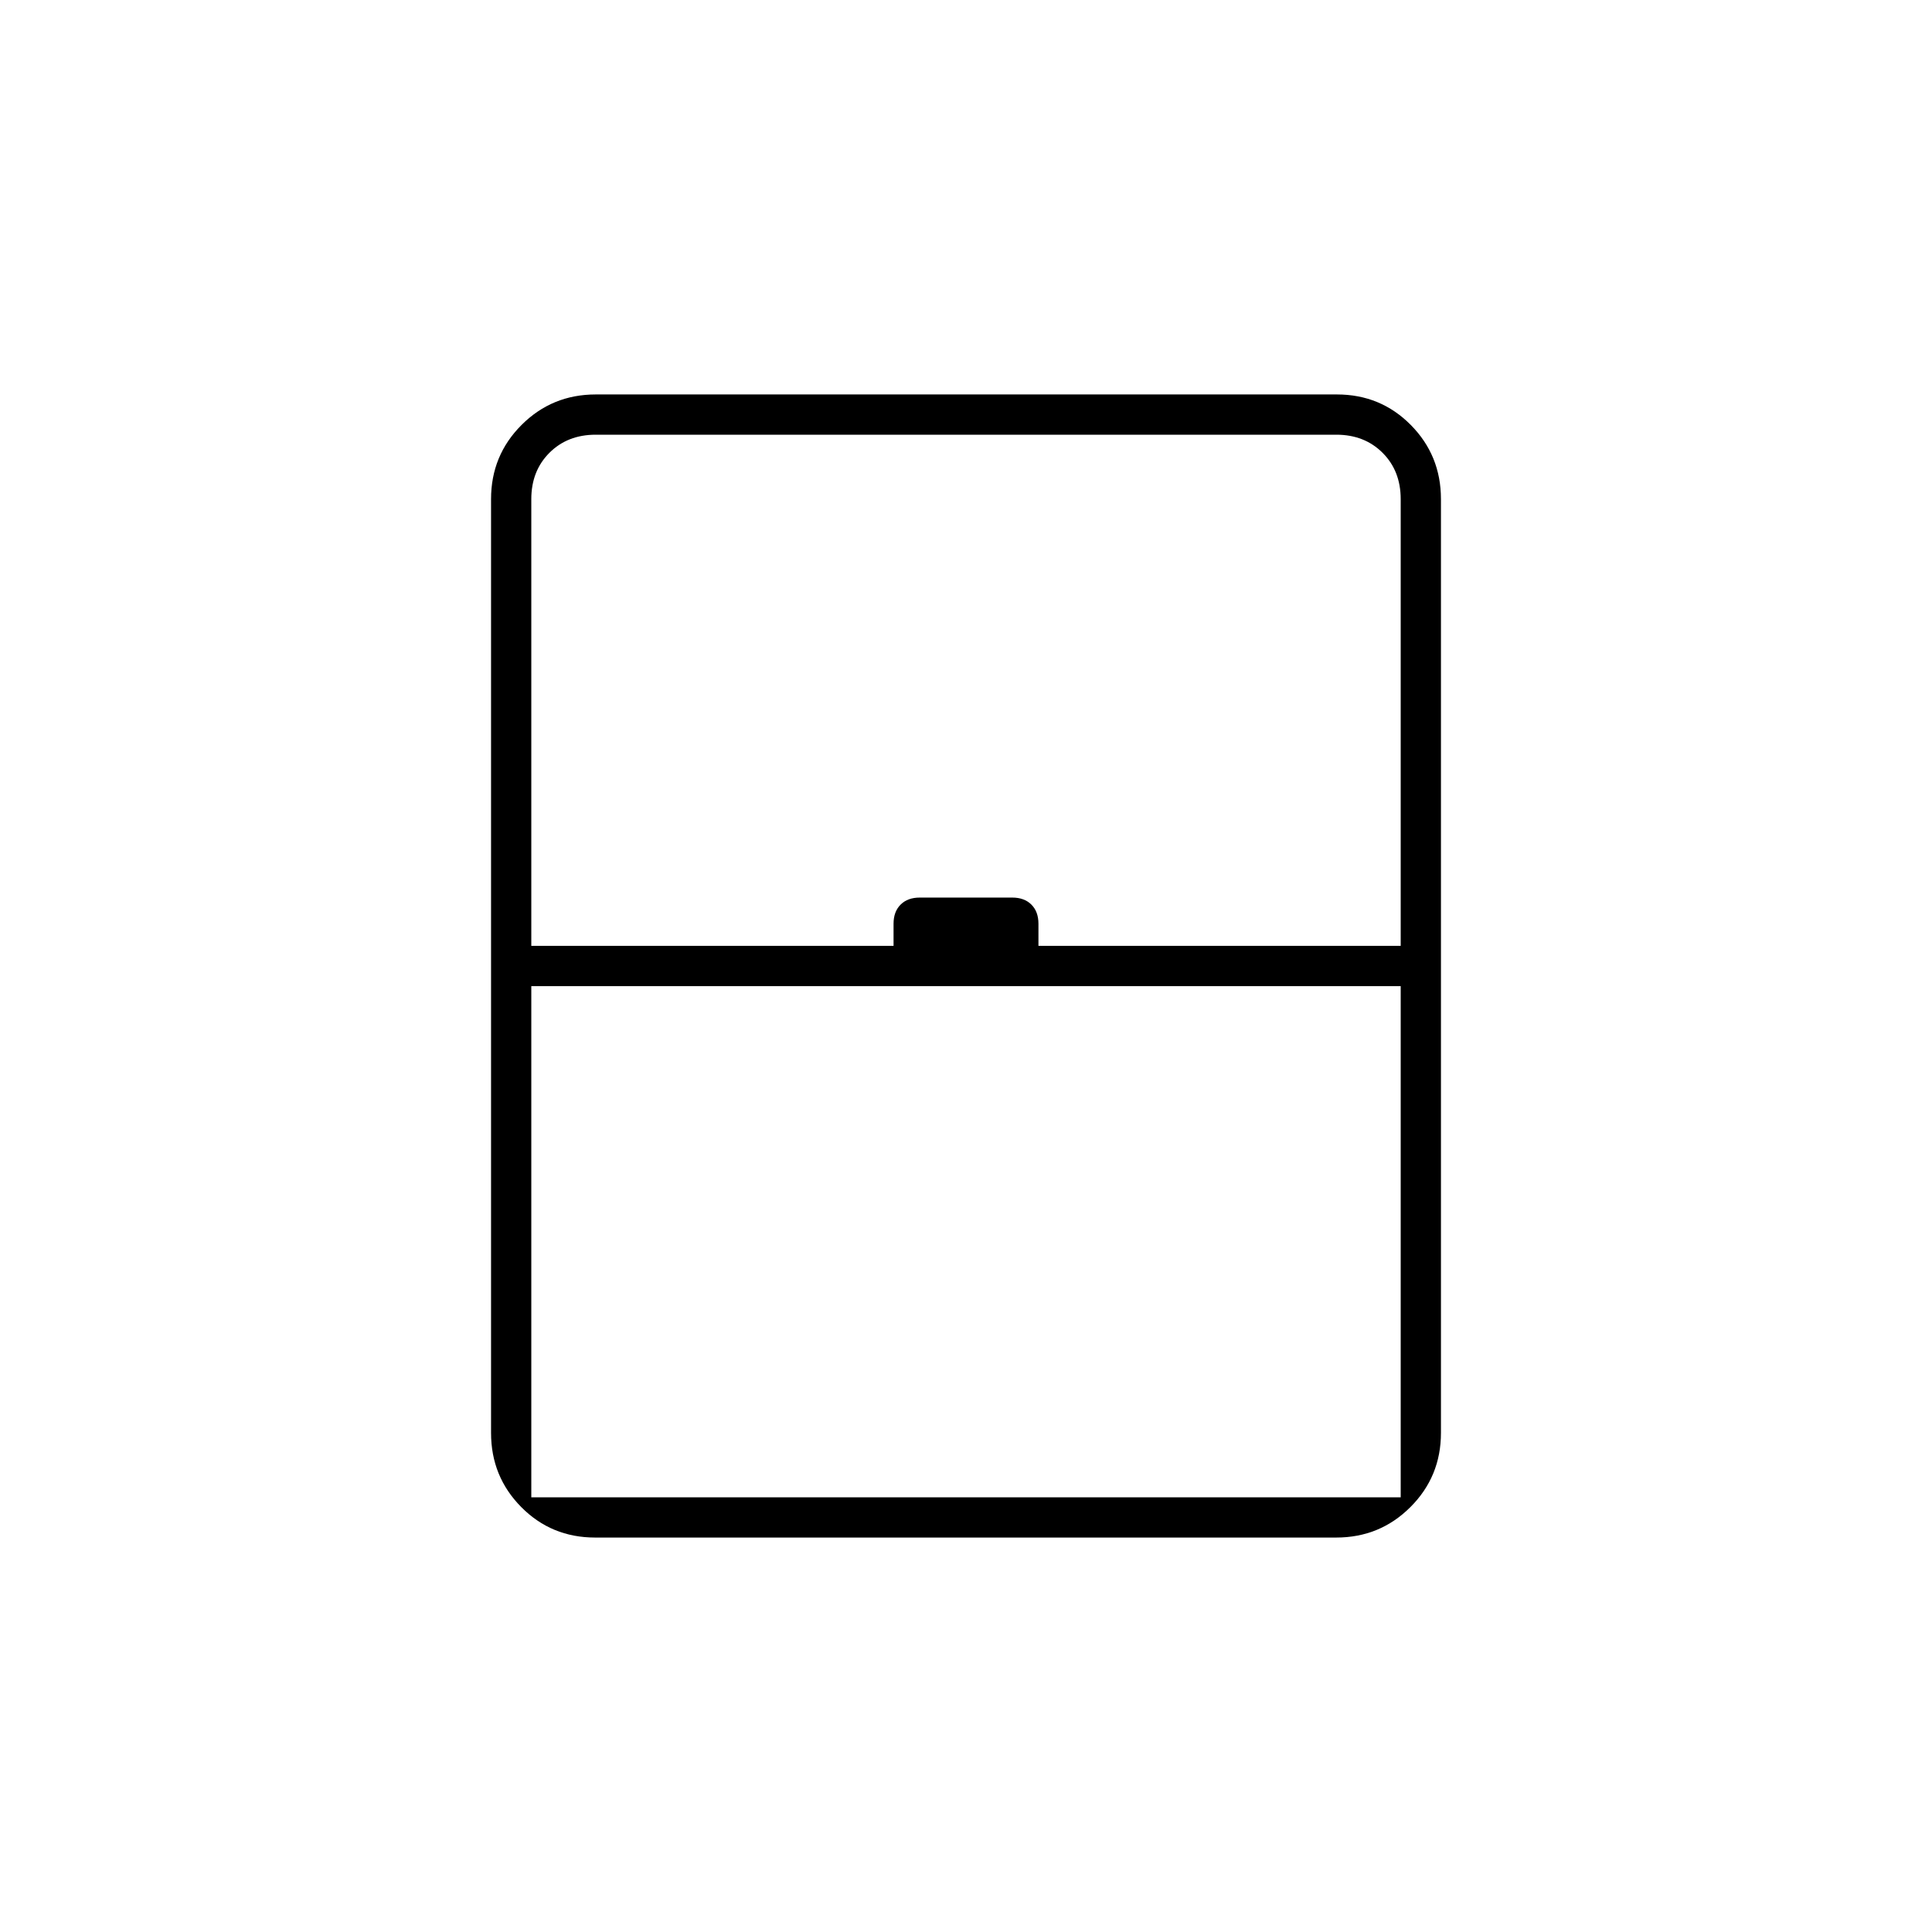 <svg xmlns="http://www.w3.org/2000/svg" height="20" viewBox="0 -960 960 960" width="20"><path d="M264-216h432v-254H264v254Zm31.72 20Q274-196 259-211.15T244-248v-464q0-21.7 15.16-36.85Q274.32-764 296.04-764h368.24Q686-764 701-748.85T716-712v464q0 21.7-15.16 36.85Q685.68-196 663.96-196H295.72ZM264-490h180v-11q0-6 3.5-9.5t9.5-3.5h46q6 0 9.5 3.5t3.5 9.5v11h180v-222q0-14-9-23t-23-9H296q-14 0-23 9t-9 23v222Zm32 274h400-432 32Z"/></svg>